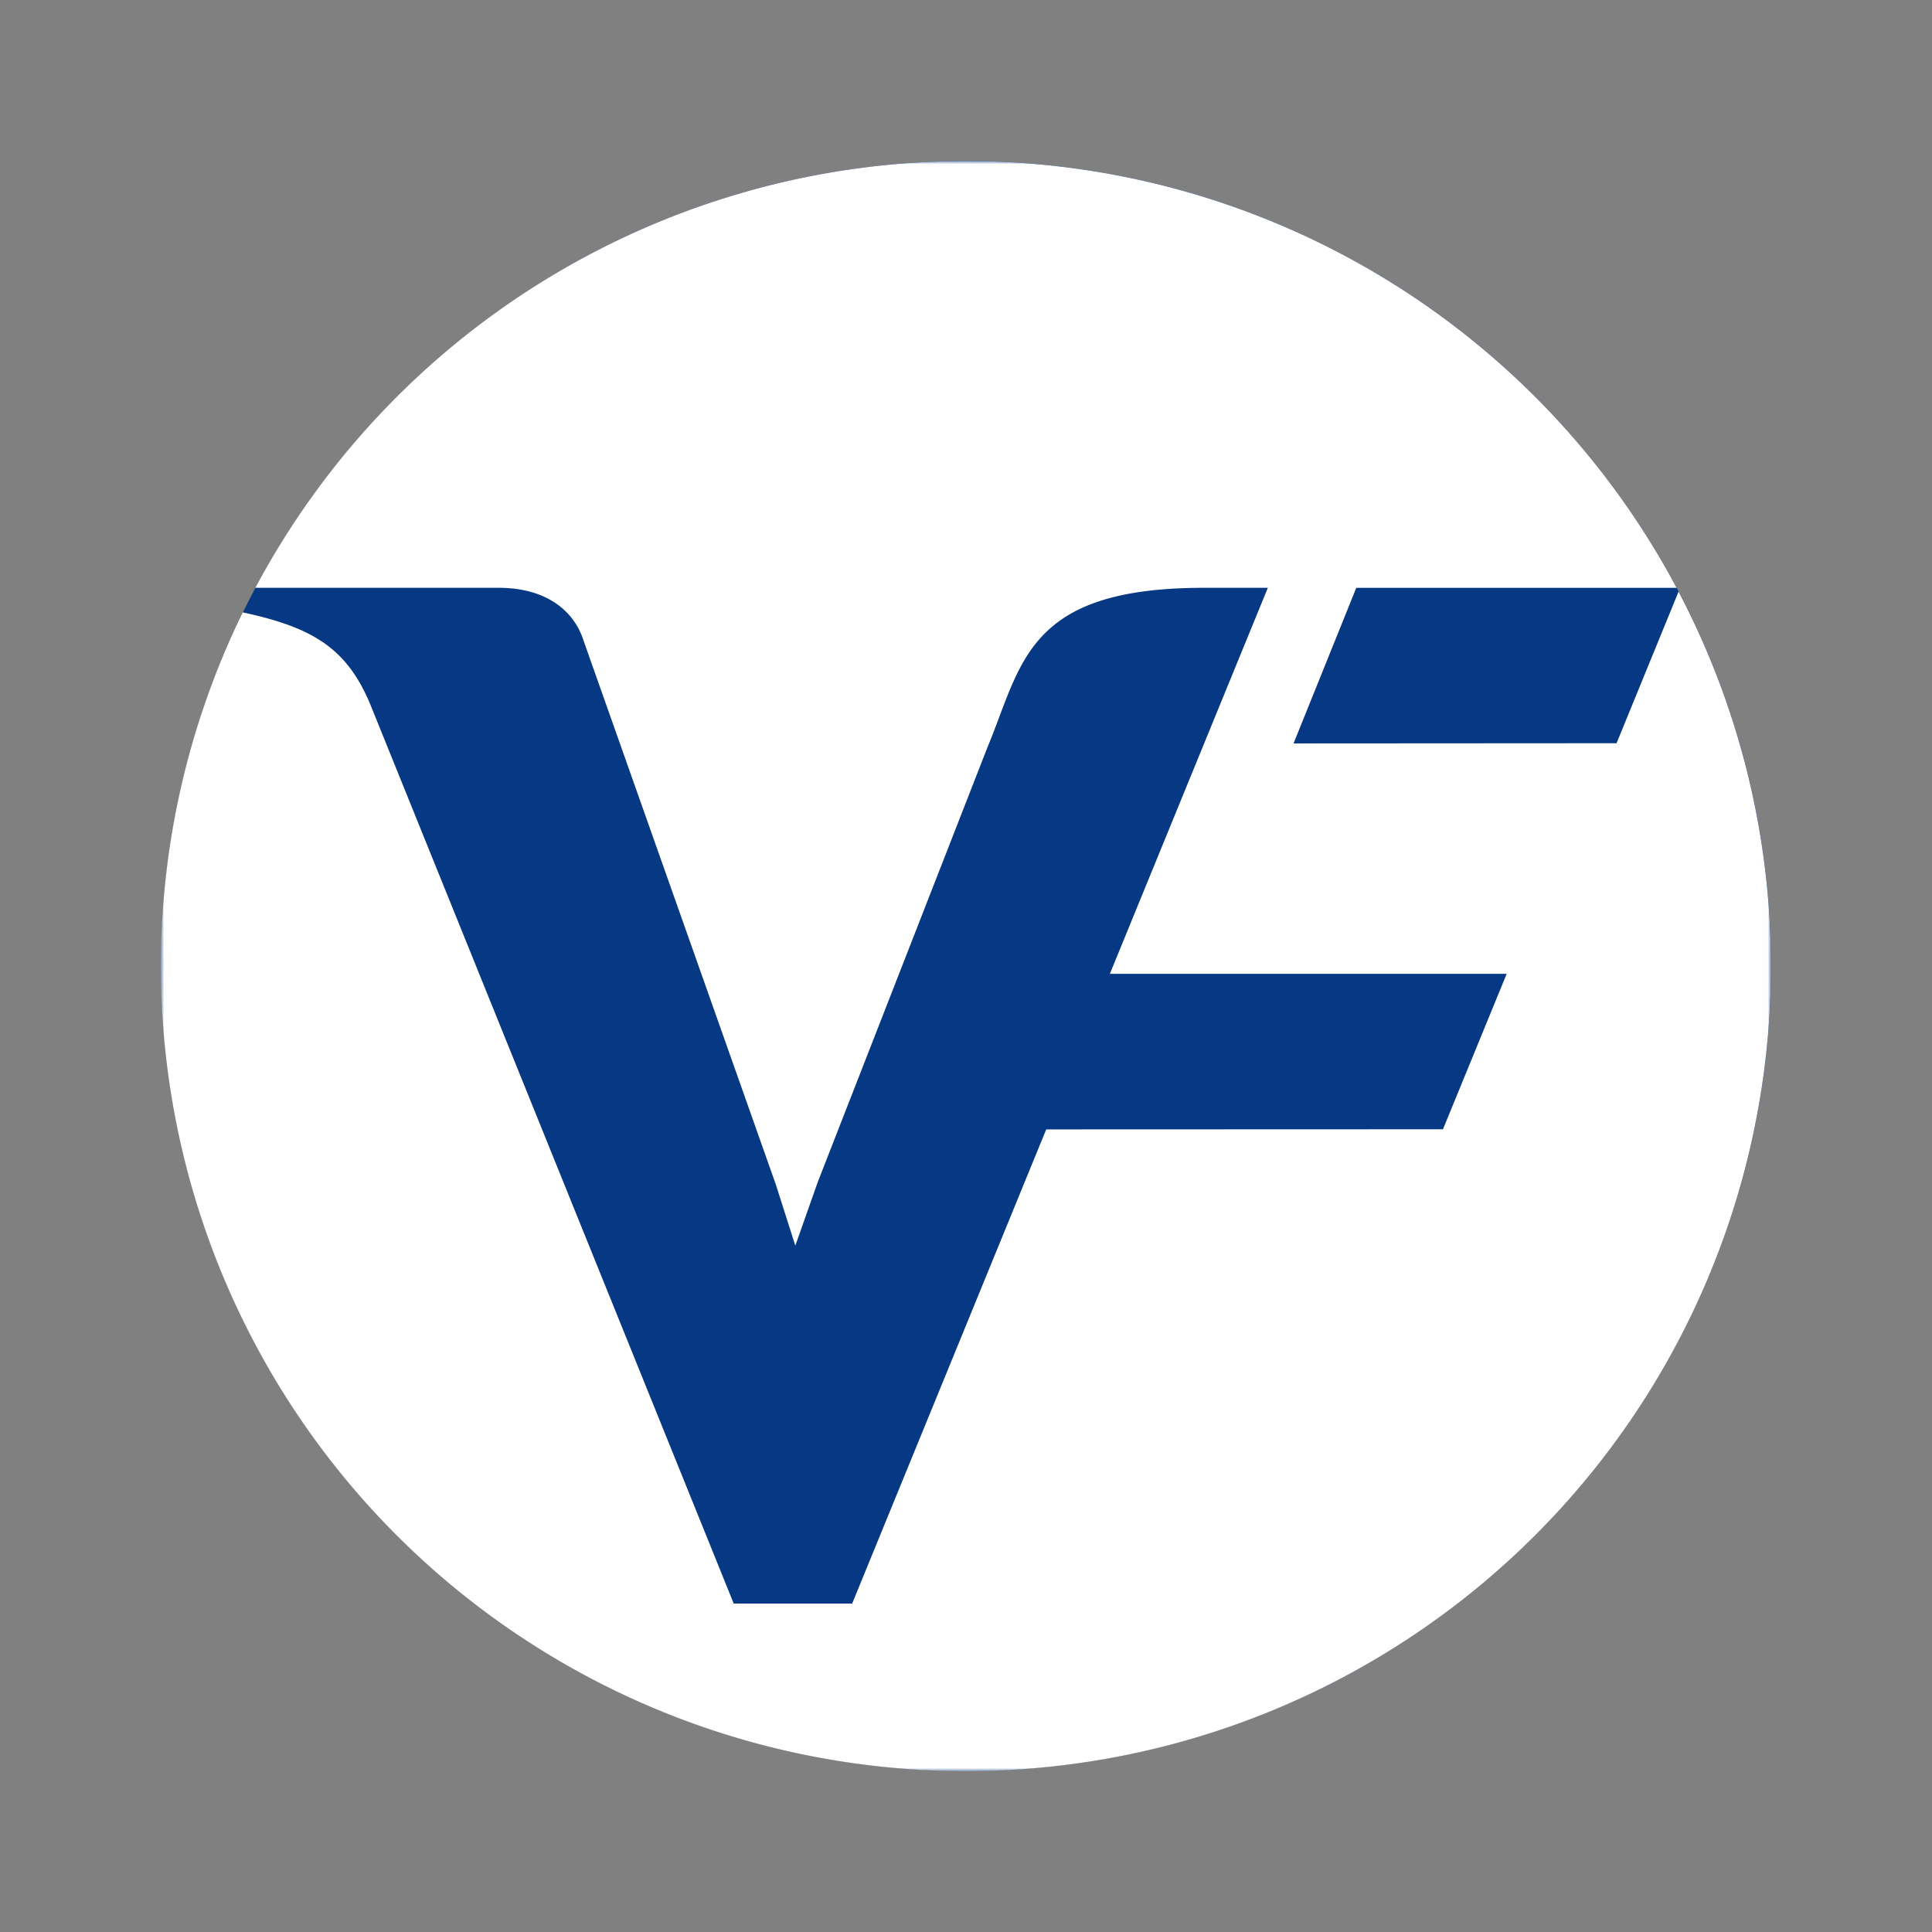 <svg id="Layer_1" data-name="Layer 1" xmlns="http://www.w3.org/2000/svg" xmlns:xlink="http://www.w3.org/1999/xlink" viewBox="0 0 300 300"><rect x="0" y="0" width="300" height="300" fill="#808080" stroke="none"/><defs><mask id="mask" x="25" y="25.009" width="249.989" height="249.988" maskUnits="userSpaceOnUse"><g id="a"><path d="M25,25.009H274.989V274.997H25Z" fill="#fff" fill-rule="evenodd"/></g></mask></defs><circle cx="150.006" cy="149.997" r="124.994" fill="#063884"/><g mask="url(#mask)"><path d="M260.645,91.872l-9.627,23.535-50.156.031,9.738-24.157H260.342a125.004,125.004,0,0,0-220.69-.008H77.423c7.269,0,11.705,3.453,13.216,8.272l29.843,84.418,3.014,9.461,3.48-9.863,26.36-67.527c5.408-12.999,6.027-24.76,33.618-24.76h9.916L172.34,151.214h61.617l-9.894,24.138-61.608.022L132.323,249.001H113.932L57.412,109.163C53.749,100.589,48.499,97.417,37.694,95.089a125.004,125.004,0,1,0,222.951-3.217" fill="#fff" fill-rule="evenodd"/></g></svg>